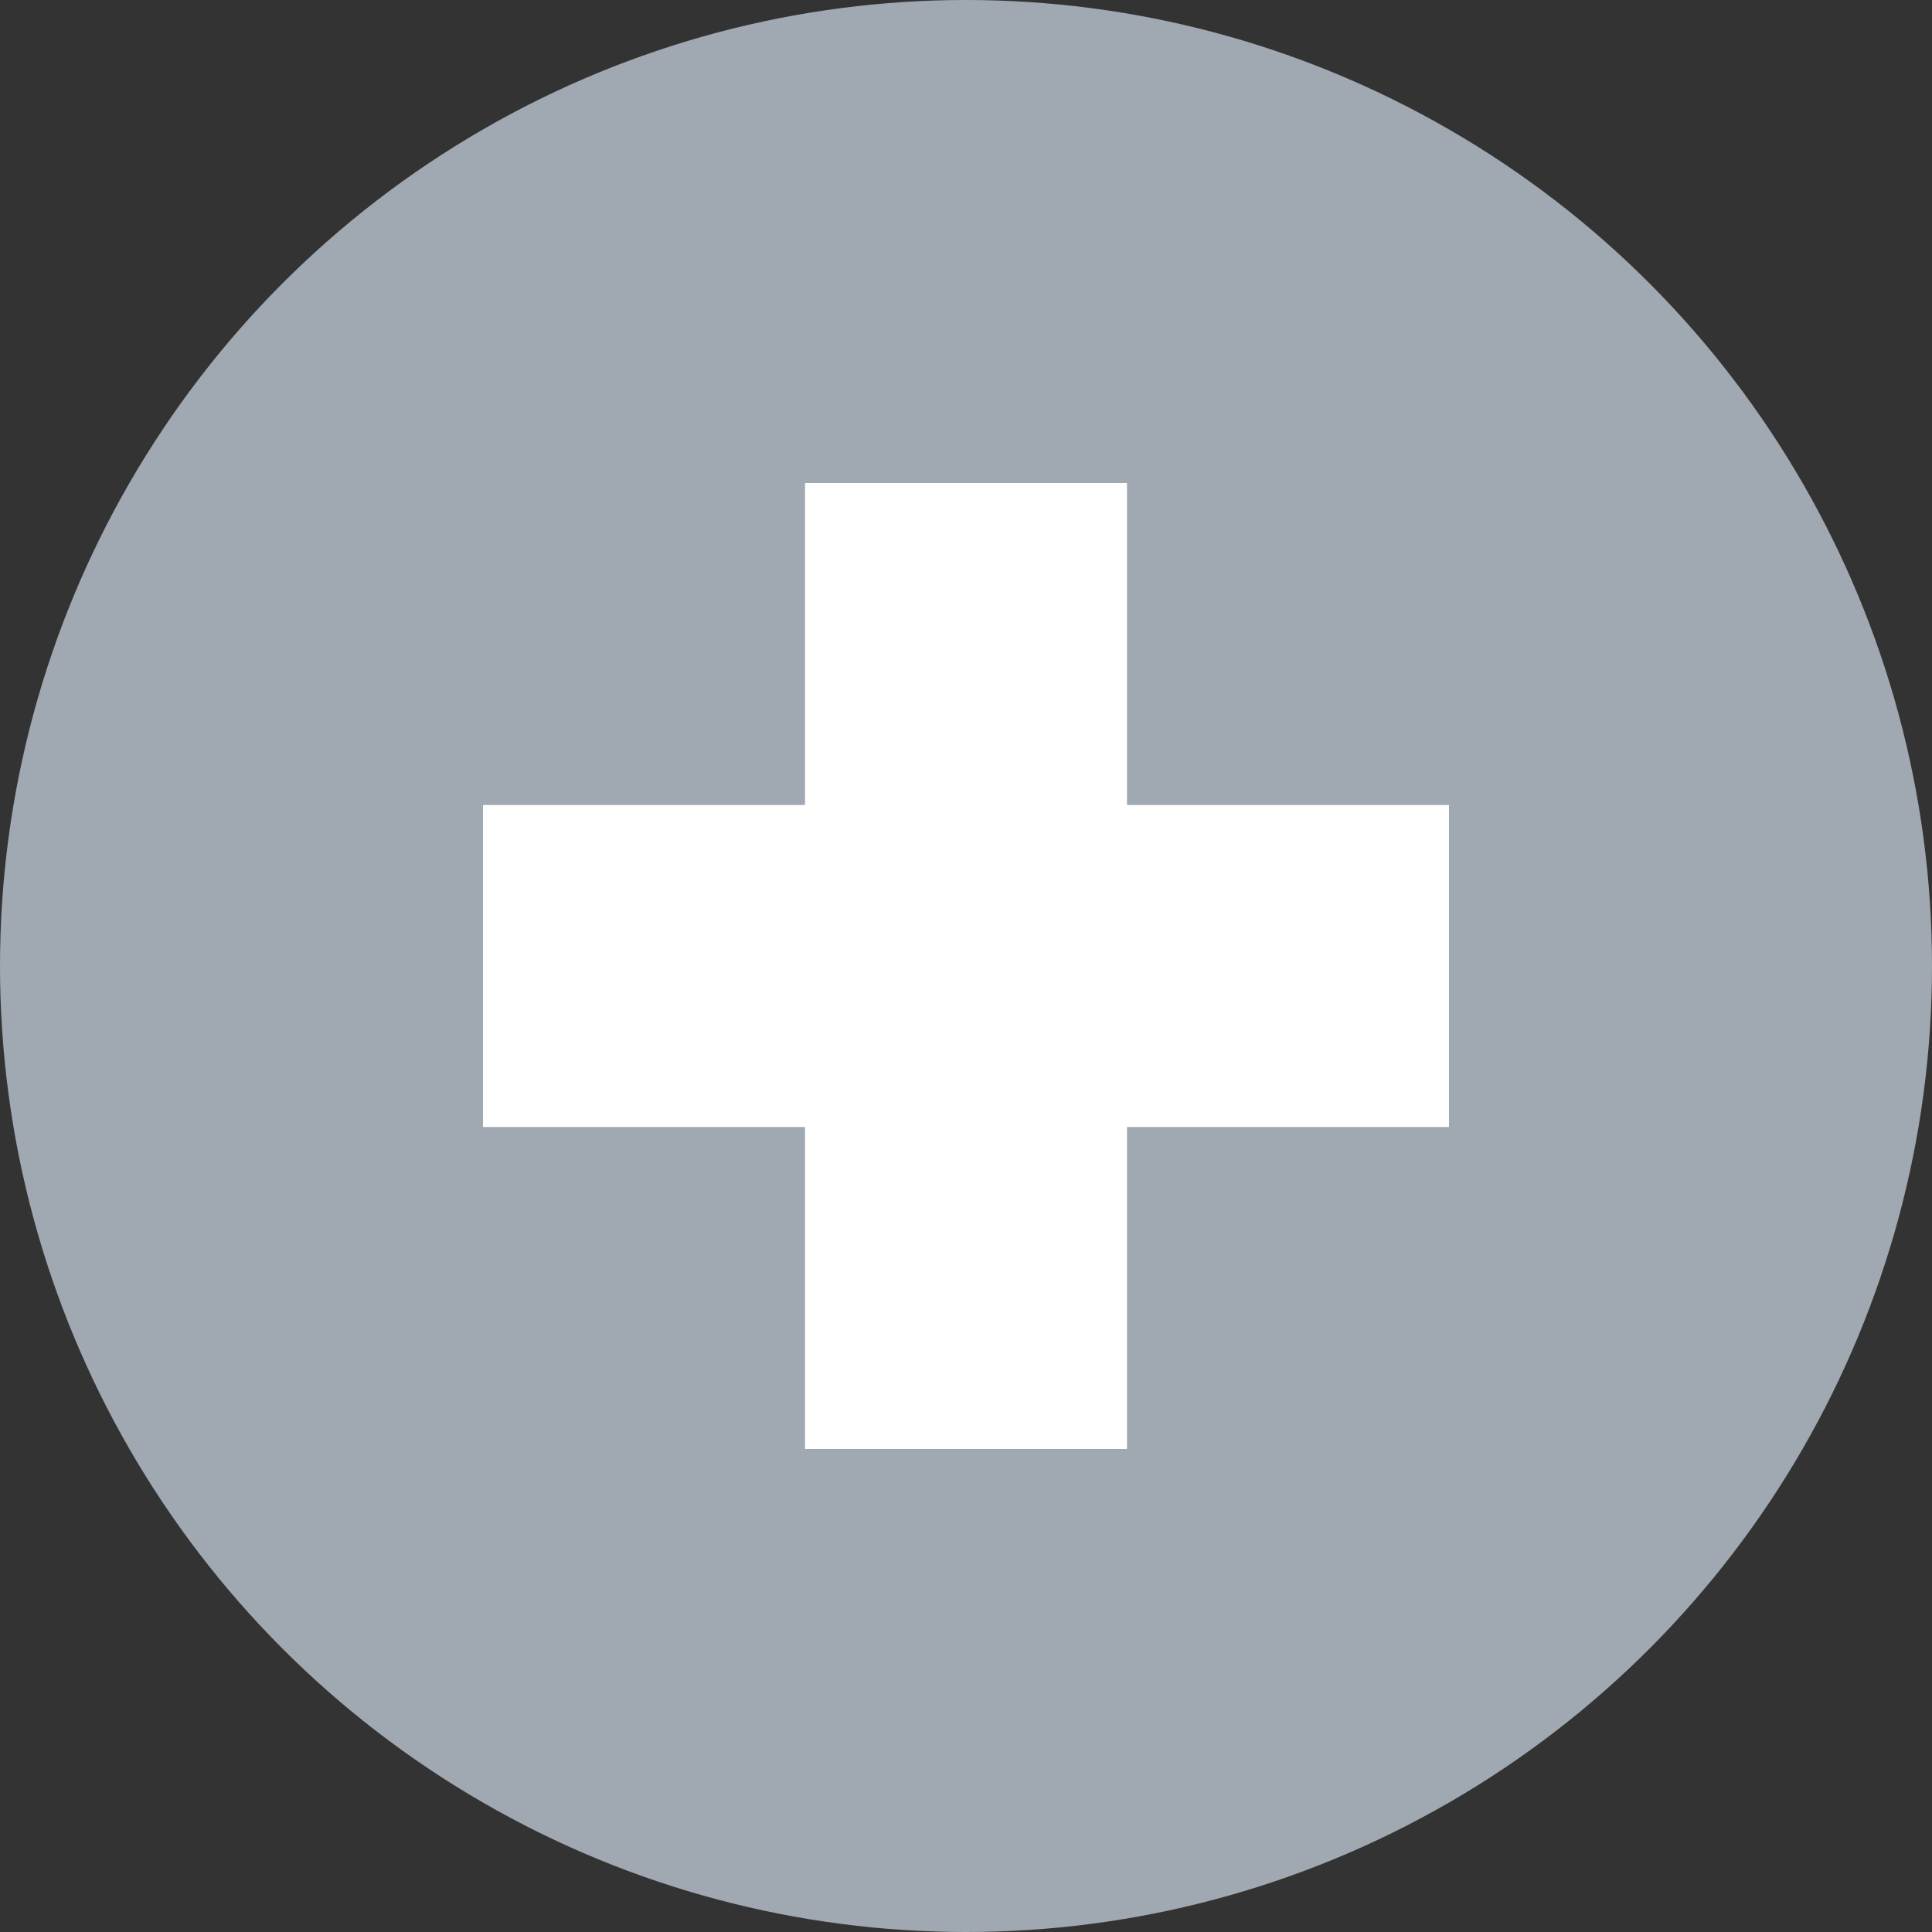 <svg width='12' height='12' viewBox='0 0 12 12' fill='none' xmlns='http://www.w3.org/2000/svg'>
  <rect x="0" y="0" width="12" height="12" fill="#333333" stroke="none"/>
  <circle cx='6' cy='6' r='6' fill='#A0A8B1' />
  <path fill-rule='evenodd' clip-rule='evenodd' d='M7 5V3H5V5H3V7H5V9H7V7H9V5H7Z' fill='white' />
</svg>